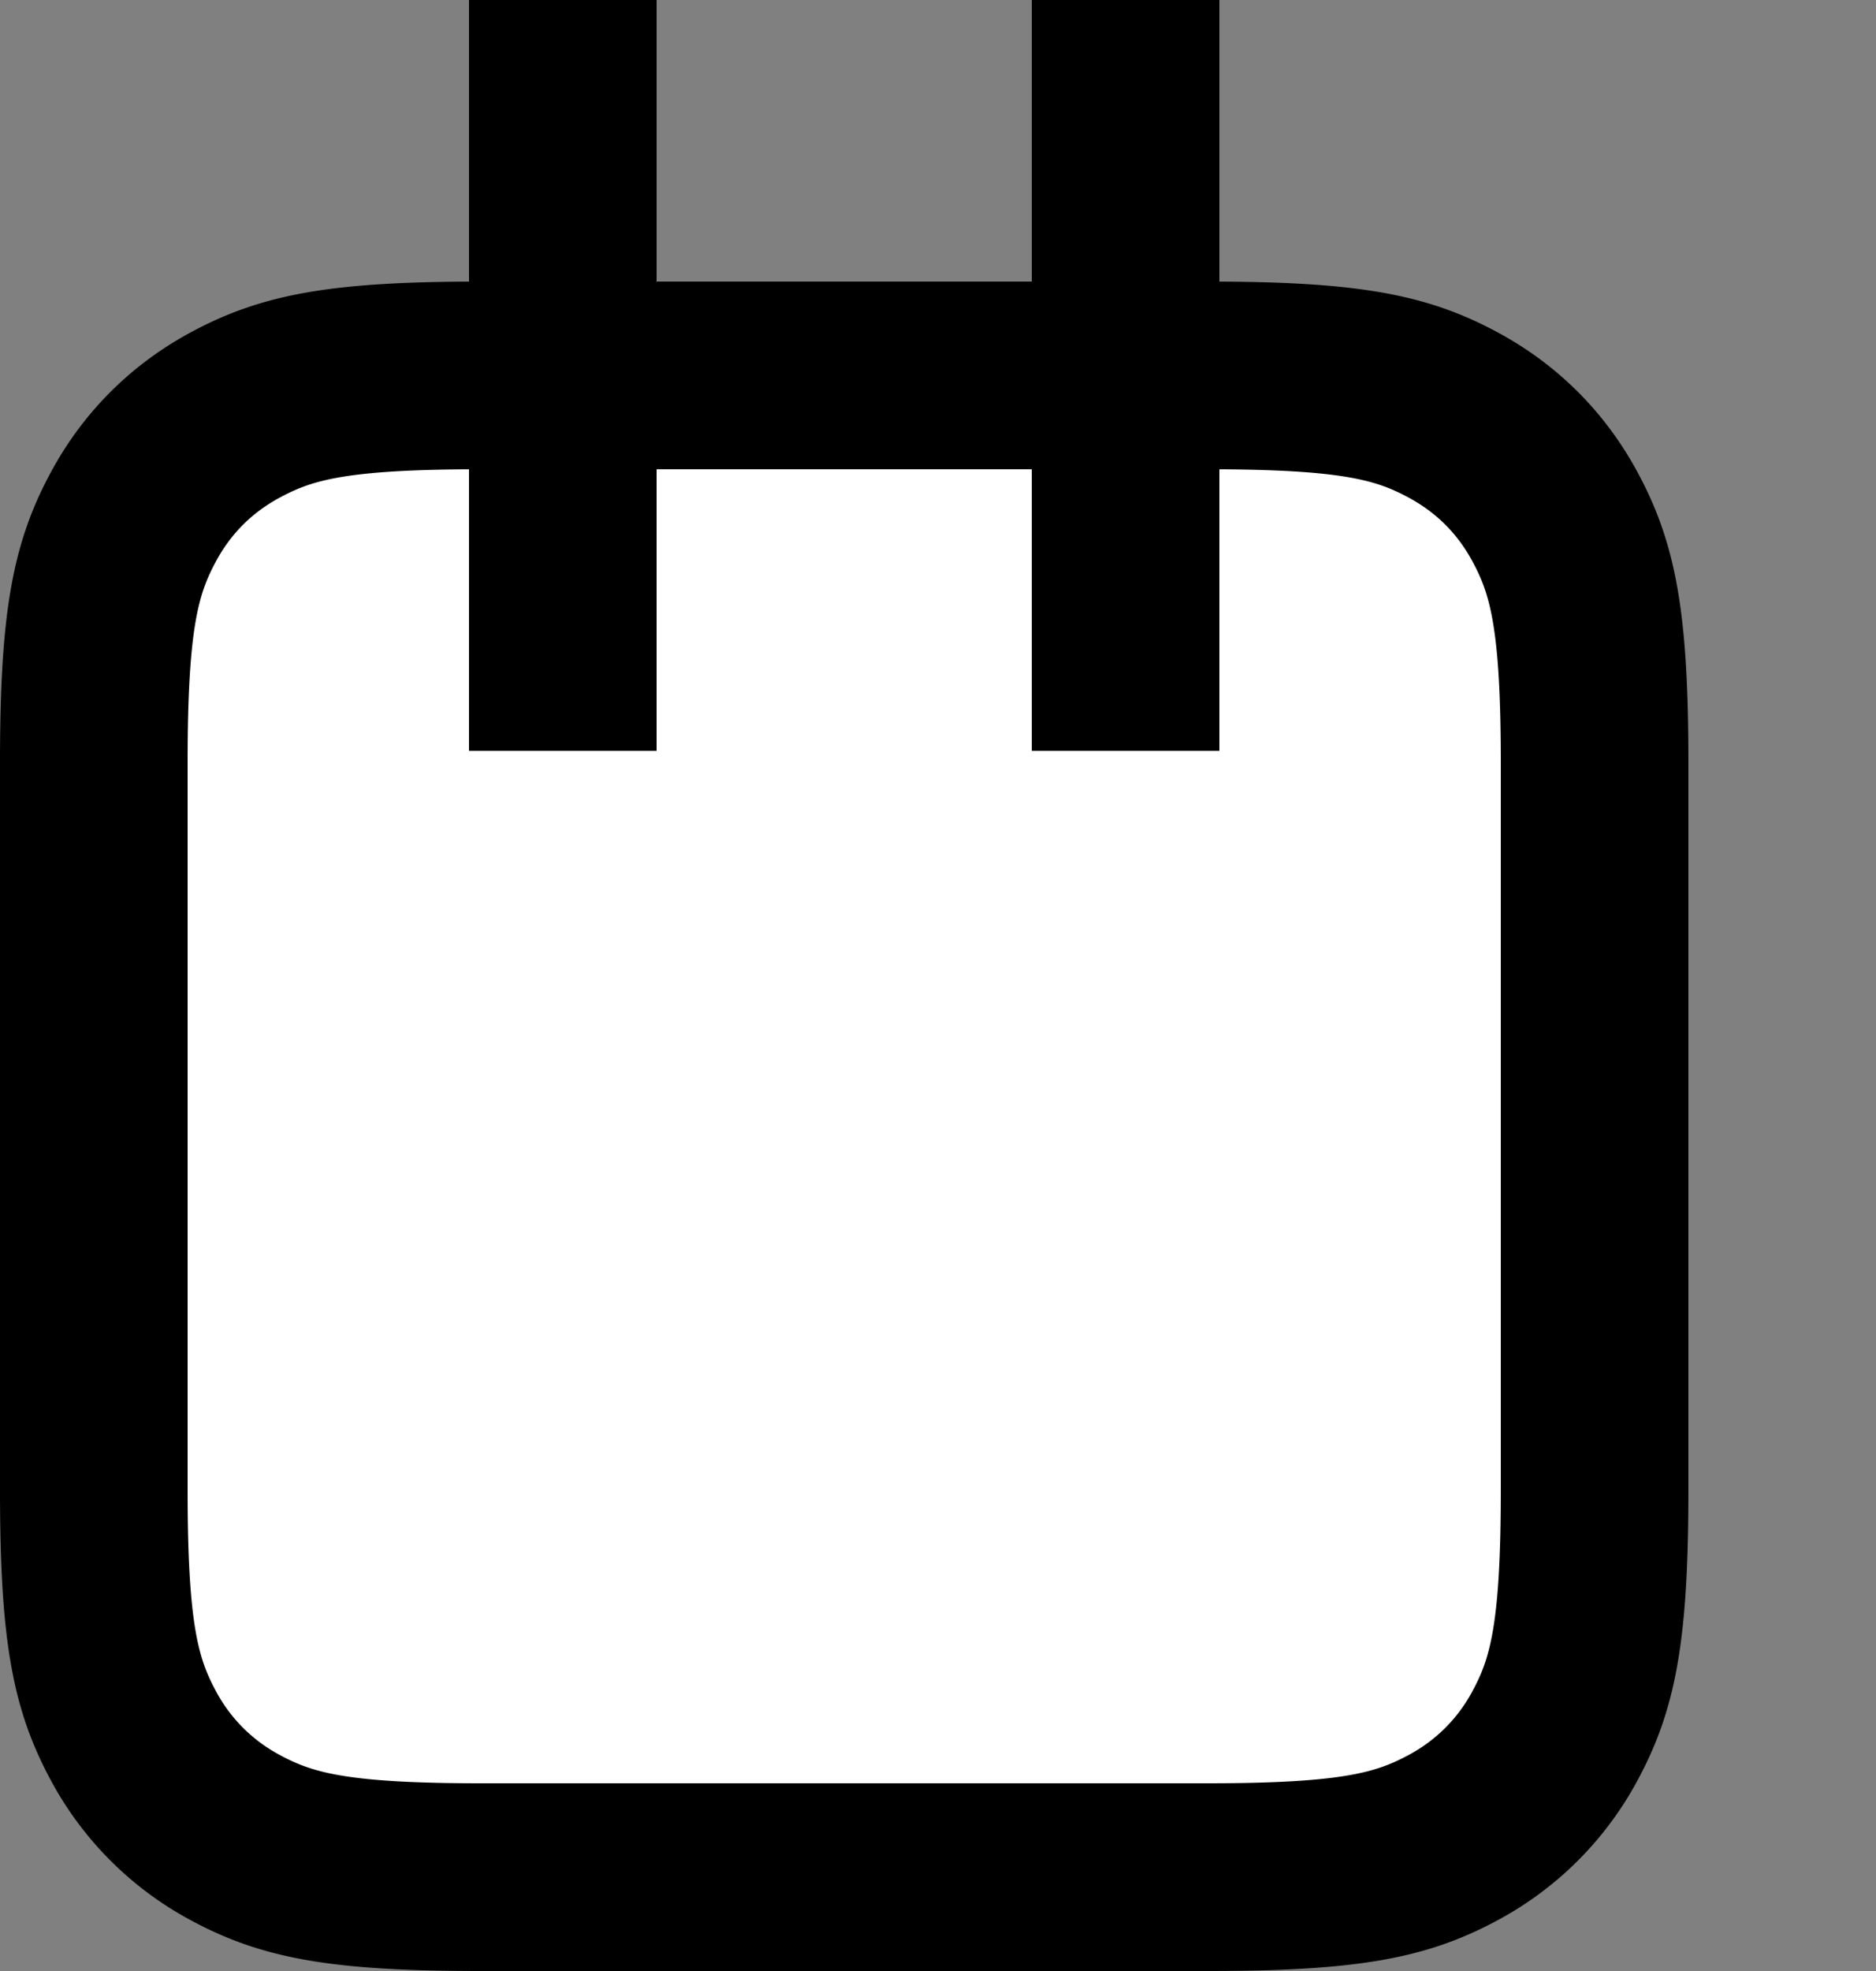 <svg width="10" height="10.5" xmlns="http://www.w3.org/2000/svg"><rect width="100%" height="100%" fill="#808080" stroke="none"/><g id="svg-calendar-infill" fill="#fff" fill-rule="evenodd"><path id="svg-calendar-stroke" d="M6.436 2c.75 0 1.029.06 1.305.208.238.127.424.313.551.551.148.276.208.555.208 1.305v3.872c0 .75-.06 1.029-.208 1.305a1.324 1.324 0 0 1-.551.551c-.276.148-.555.208-1.305.208H2.564c-.75 0-1.029-.06-1.305-.208a1.324 1.324 0 0 1-.551-.551C.56 8.965.5 8.686.5 7.936V4.064c0-.75.06-1.029.208-1.305.127-.238.313-.424.551-.551C1.535 2.06 1.814 2 2.564 2z" stroke="#000"/><path id="svg-calendar-fill" fill="#000" d="M2.5 0h1v4h-1zm3 0h1v4h-1z"/></g></svg>